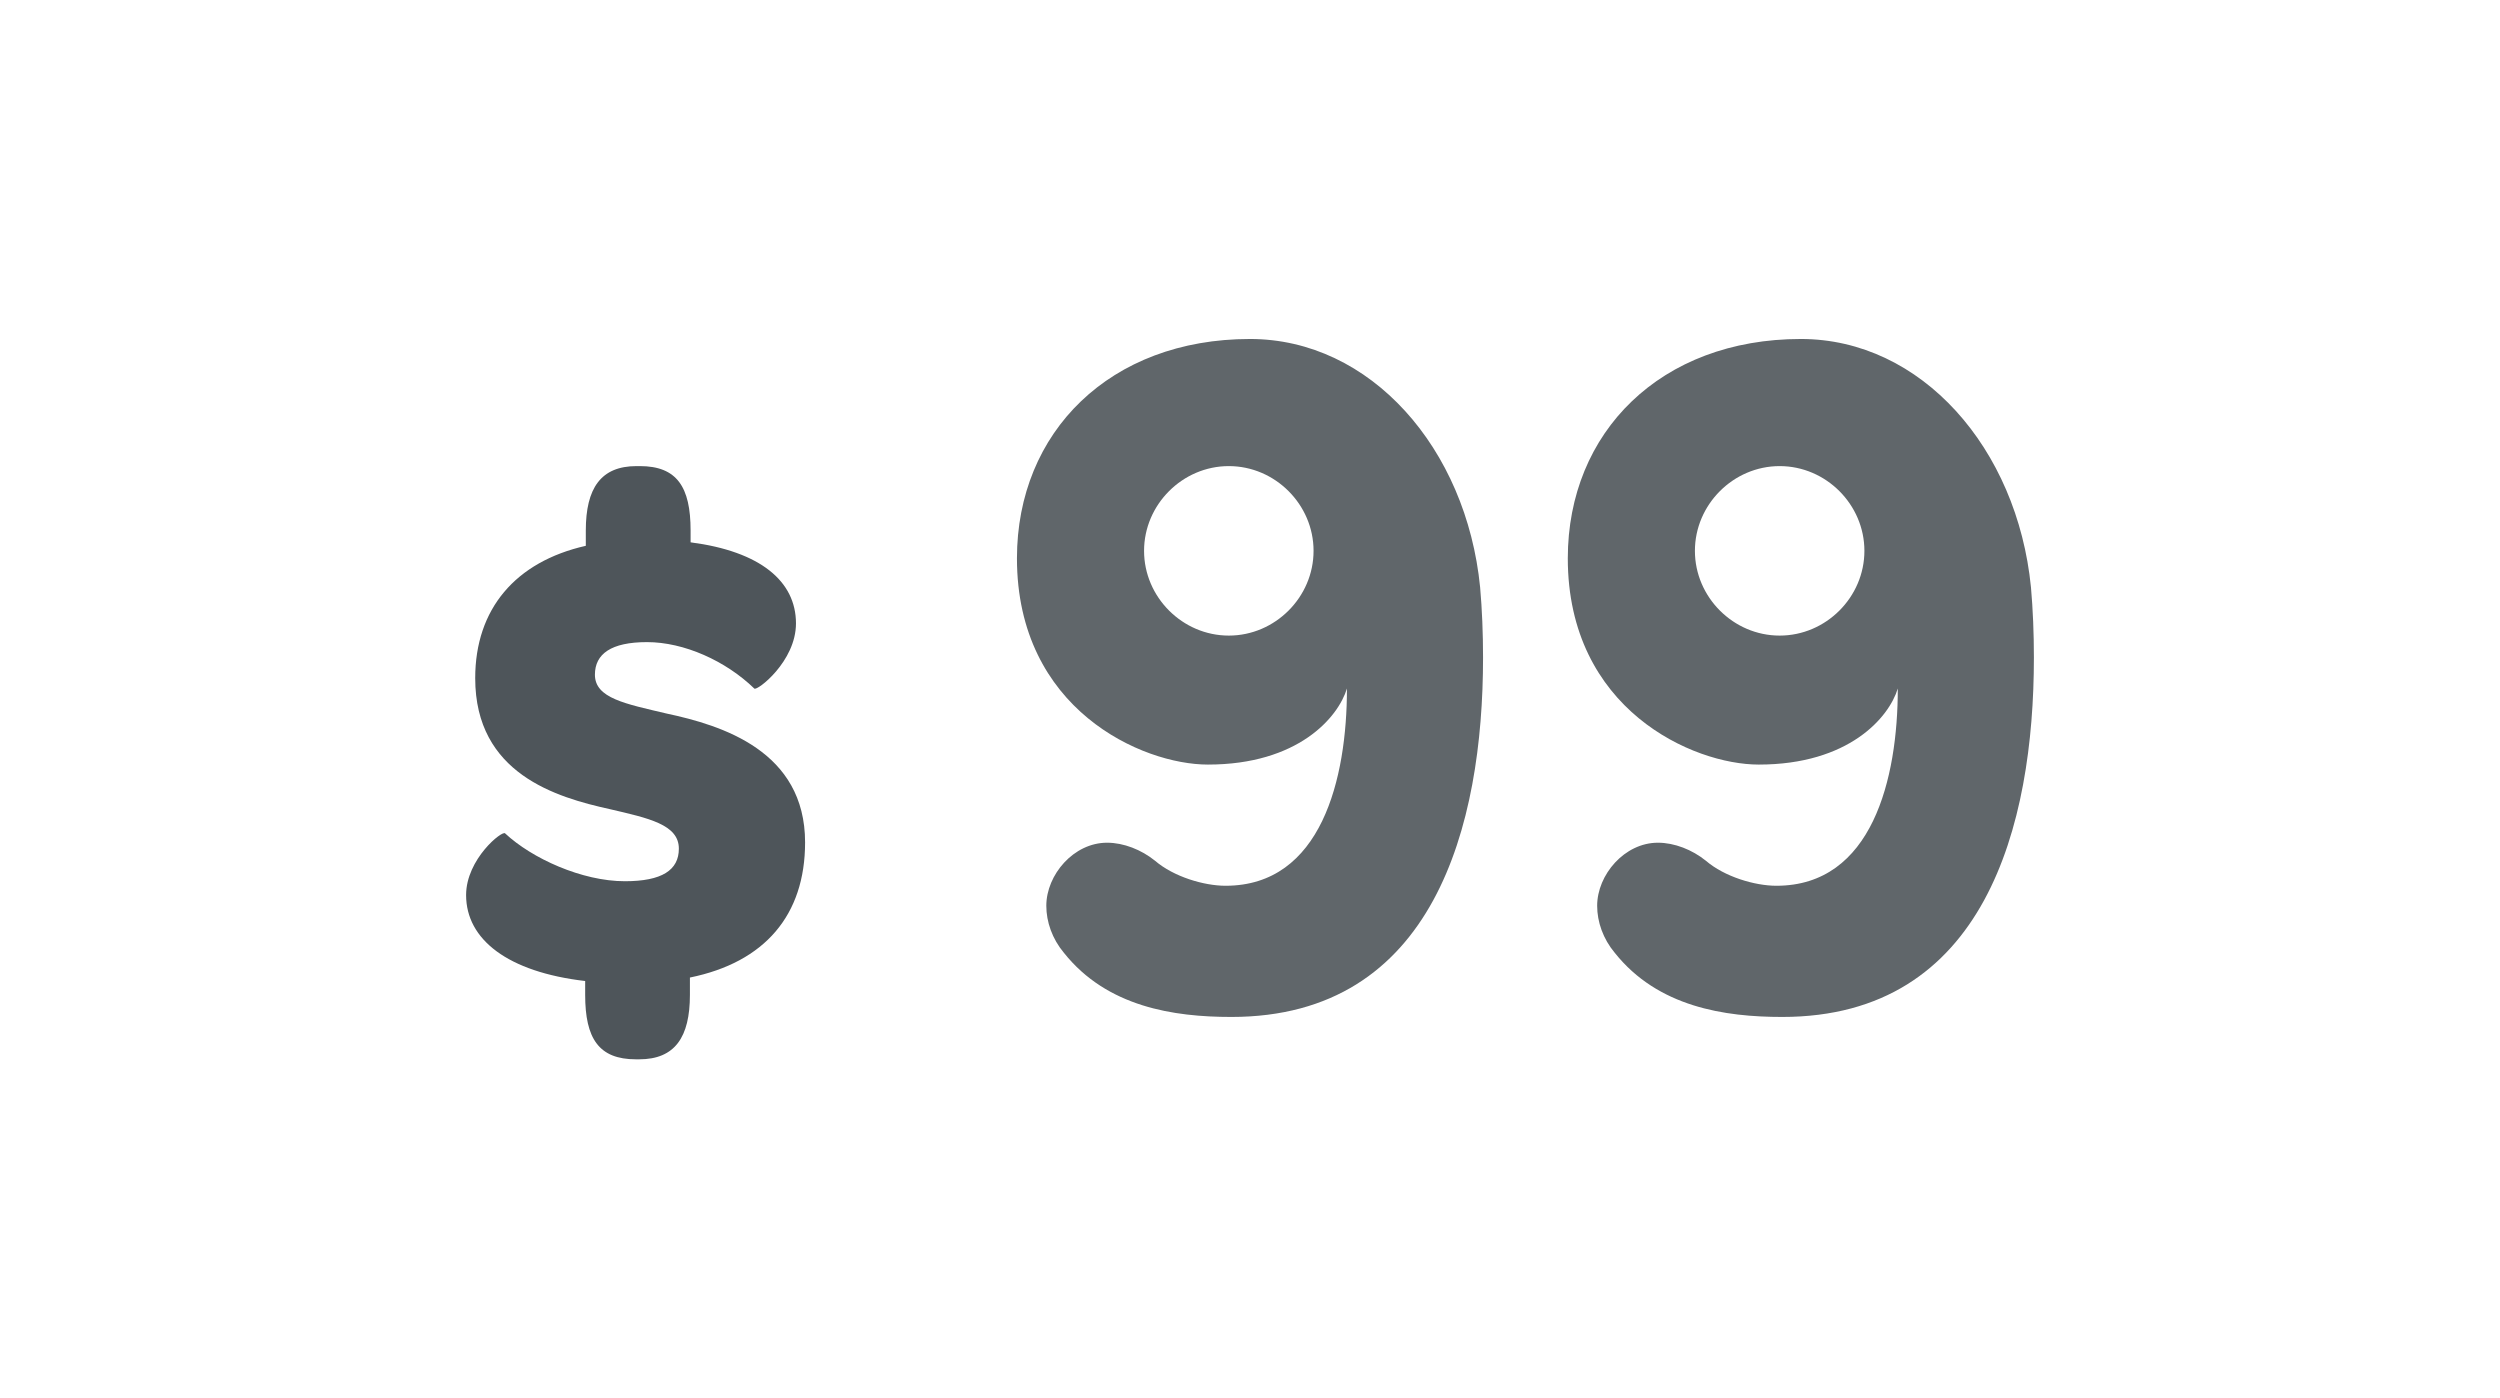 <?xml version="1.0" encoding="UTF-8"?>
<svg width="59px" height="33px" viewBox="0 0 59 33" version="1.1" xmlns="http://www.w3.org/2000/svg" xmlns:xlink="http://www.w3.org/1999/xlink">
    <!-- Generator: Sketch 52.4 (67378) - http://www.bohemiancoding.com/sketch -->
    <title>product-price</title>
    <desc>Created with Sketch.</desc>
    <g id="Page-1" stroke="none" stroke-width="1" fill="none" fill-rule="evenodd">
        <g id="Icons" transform="translate(-235, -418)">
            <path d="M262.258,438.313 C262.697,438.691 263.414,438.904 263.922,438.904 C266.187,438.904 266.788,436.375 266.788,434.248 C266.58,434.934 265.632,436.044 263.506,436.044 C261.958,436.044 259,434.744 259,431.176 C259,428.198 261.195,426 264.5,426 C267.342,426 269.607,428.576 269.931,431.861 C269.977,432.381 270,432.948 270,433.516 C270,437.486 268.845,442 264.061,442 C262.697,442 261.126,441.764 260.109,440.487 C259.832,440.157 259.693,439.755 259.693,439.377 C259.693,438.644 260.34,437.888 261.126,437.888 C261.519,437.888 261.935,438.053 262.258,438.313 Z M262,431 C262,432.093 262.907,433 264,433 C265.093,433 266,432.093 266,431 C266,429.907 265.093,429 264,429 C262.907,429 262,429.907 262,431 Z M275.258,438.313 C275.697,438.691 276.414,438.904 276.922,438.904 C279.187,438.904 279.788,436.375 279.788,434.248 C279.58,434.934 278.632,436.044 276.506,436.044 C274.958,436.044 272,434.744 272,431.176 C272,428.198 274.195,426 277.5,426 C280.342,426 282.607,428.576 282.931,431.861 C282.977,432.381 283,432.948 283,433.516 C283,437.486 281.845,442 277.061,442 C275.697,442 274.126,441.764 273.109,440.487 C272.832,440.157 272.693,439.755 272.693,439.377 C272.693,438.644 273.34,437.888 274.126,437.888 C274.519,437.888 274.935,438.053 275.258,438.313 Z M275,431 C275,432.093 275.907,433 277,433 C278.093,433 279,432.093 279,431 C279,429.907 278.093,429 277,429 C275.907,429 275,429.907 275,431 Z" id="99" fill="#60666A"></path>
            <path d="M251.298,430.799 C252.94,431.012 253.785,431.715 253.785,432.713 C253.785,433.612 252.864,434.315 252.802,434.25 C252.127,433.596 251.144,433.154 250.269,433.154 C249.424,433.154 249.04,433.432 249.04,433.923 C249.04,434.479 249.762,434.61 250.729,434.839 C252.035,435.117 254,435.722 254,437.881 C254,439.598 253.048,440.71 251.282,441.07 L251.282,441.479 C251.282,442.477 250.929,443 250.084,443 L250.008,443 C249.132,443 248.81,442.509 248.81,441.479 L248.81,441.152 C246.983,440.939 246,440.171 246,439.124 C246,438.273 246.86,437.586 246.921,437.668 C247.551,438.257 248.733,438.797 249.747,438.797 C250.622,438.797 251.021,438.535 251.021,438.028 C251.021,437.456 250.299,437.308 249.393,437.096 C248.134,436.818 246.215,436.262 246.215,434.005 C246.215,432.369 247.167,431.257 248.825,430.881 L248.825,430.521 C248.825,429.523 249.179,429 250.023,429 L250.1,429 C250.975,429 251.298,429.491 251.298,430.521 L251.298,430.799 Z" id="$" fill="#4E555A"></path>
        </g>
    </g>
</svg>